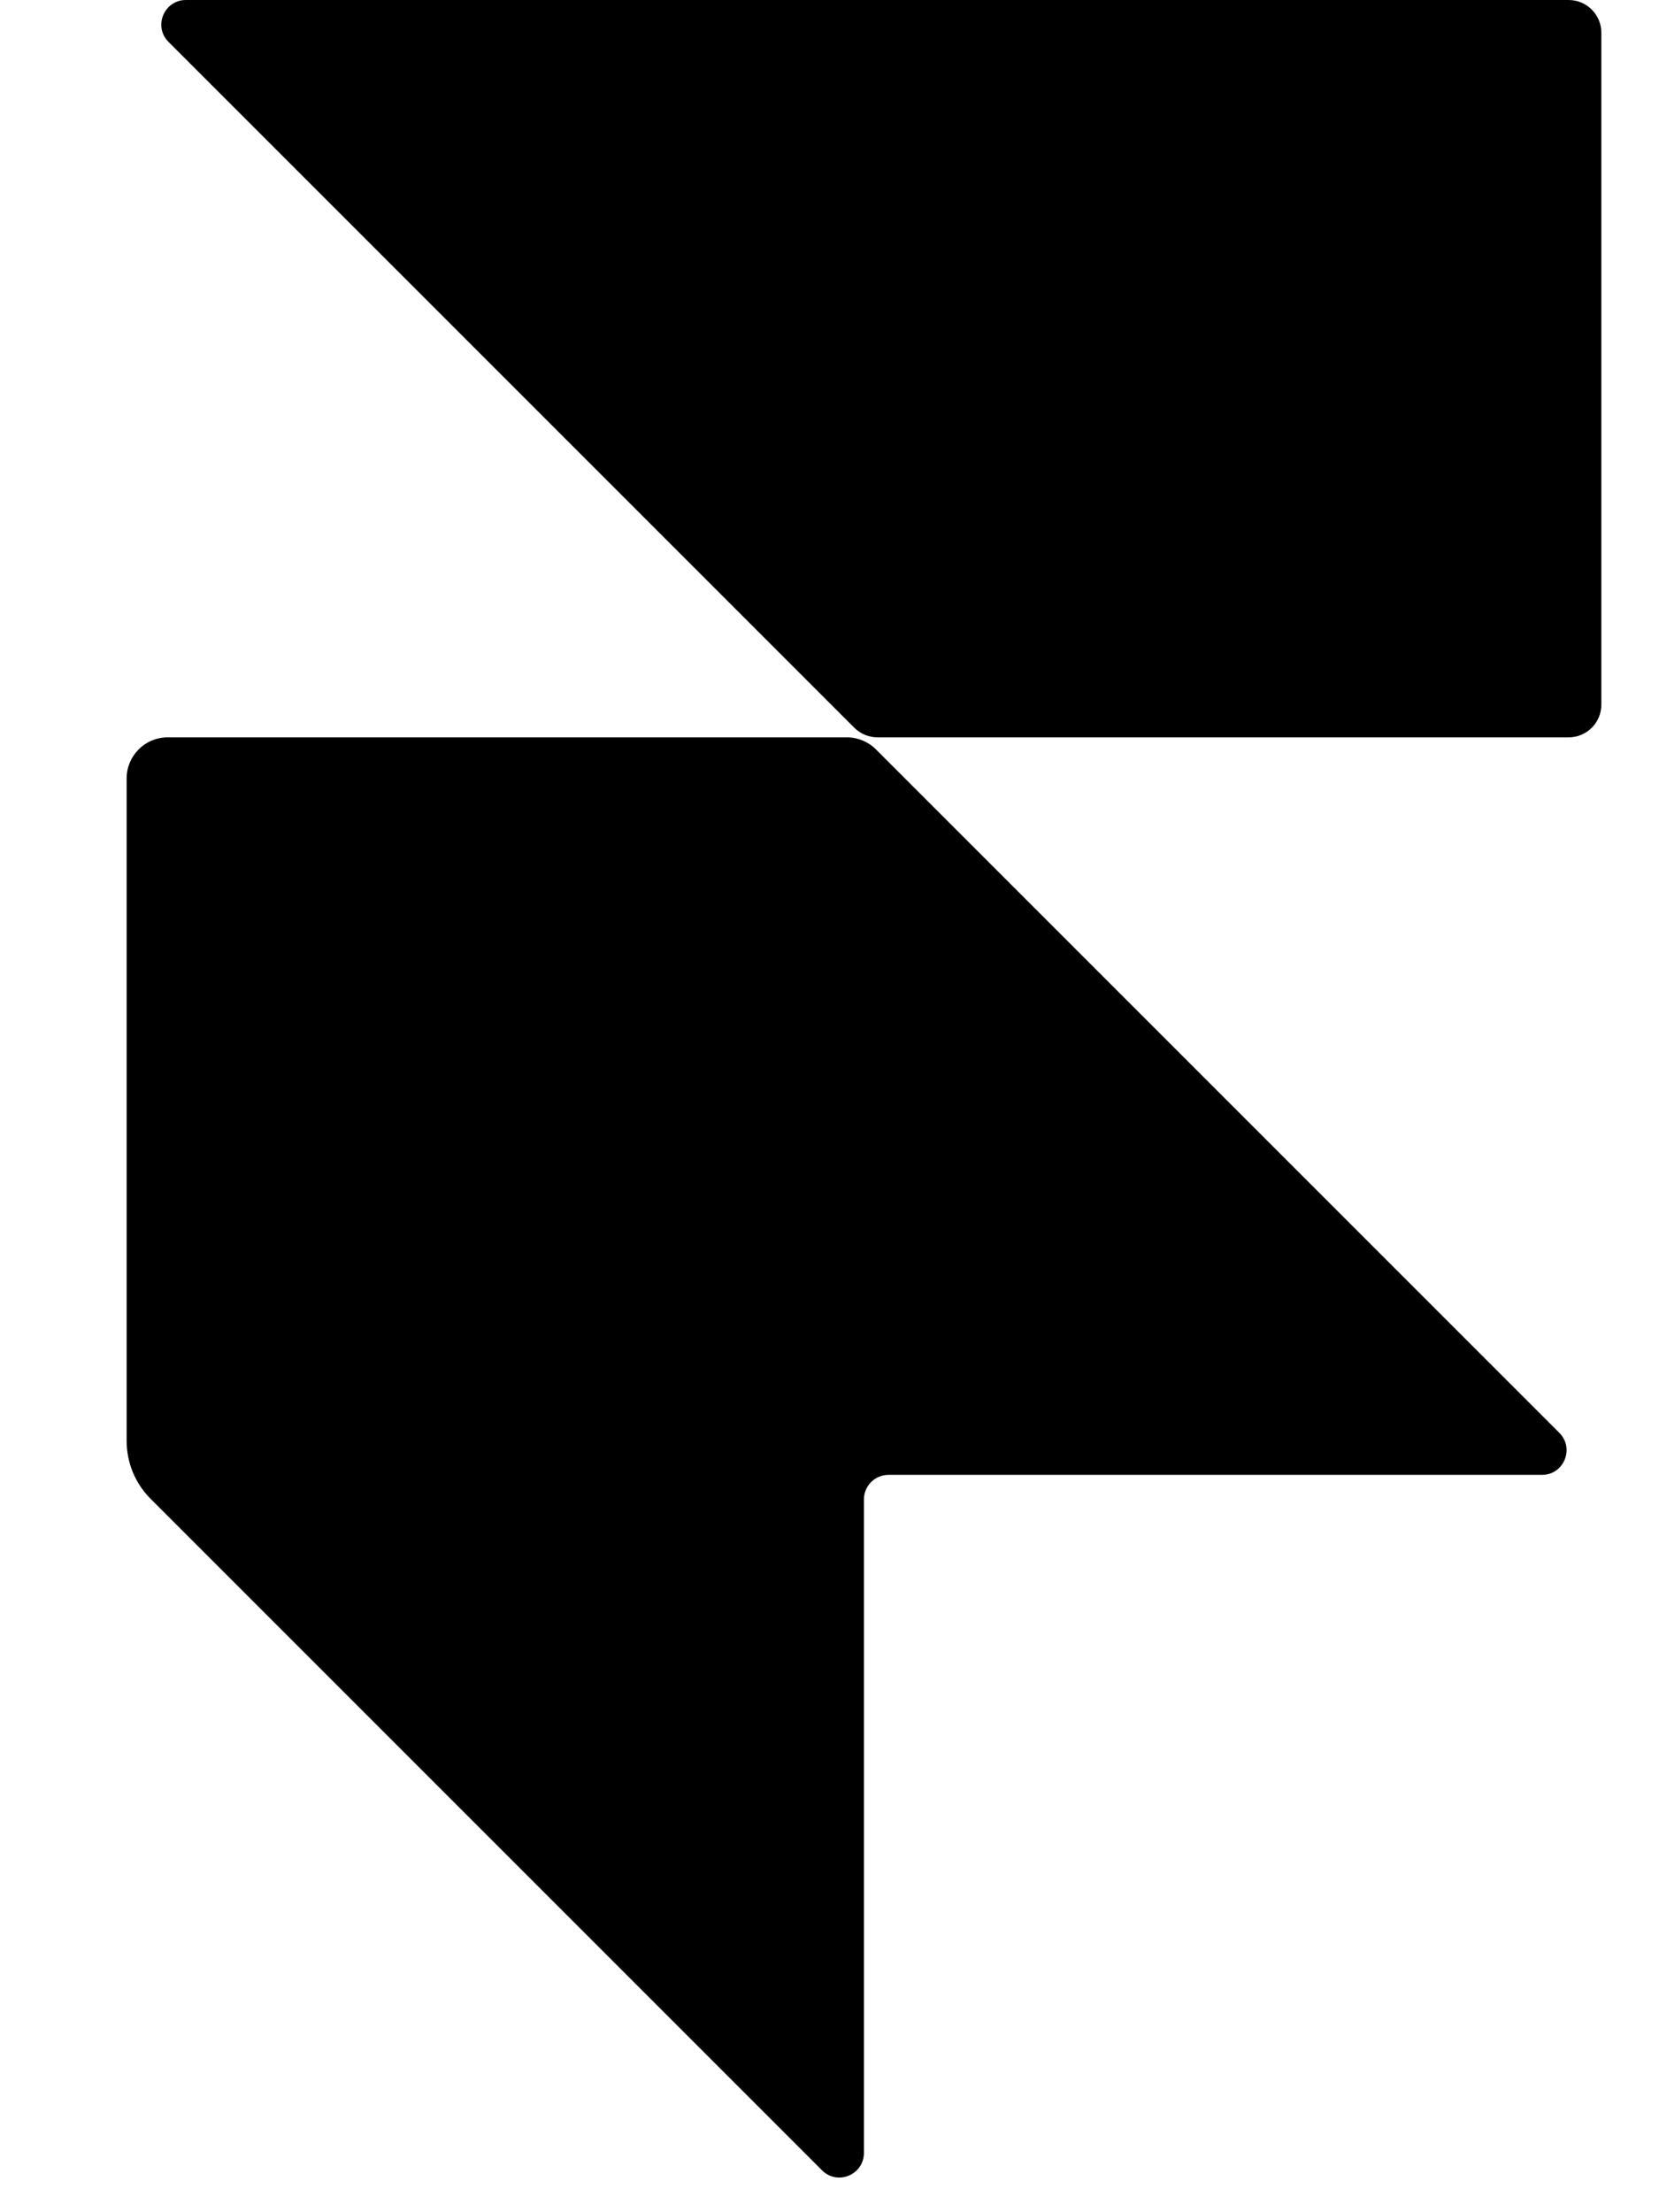 <svg width="12" height="16" viewBox="0 0 12 16" fill="none" xmlns="http://www.w3.org/2000/svg">
<g clip-path="url(#clip0_2_7228)">
<path d="M11.346 0C11.477 0 11.583 0.106 11.583 0.237V5.096C11.583 5.227 11.477 5.333 11.346 5.333H6.348C6.285 5.333 6.224 5.308 6.18 5.264L1.219 0.303C1.107 0.191 1.187 0 1.345 0H11.346Z" fill="black"/>
<path d="M0.916 5.63C0.916 5.466 1.049 5.333 1.212 5.333H6.127C6.205 5.333 6.281 5.365 6.336 5.42L11.279 10.363C11.391 10.475 11.312 10.667 11.154 10.667H6.427C6.329 10.667 6.249 10.746 6.249 10.845V15.571C6.249 15.729 6.058 15.809 5.946 15.697L1.09 10.841C0.978 10.729 0.916 10.579 0.916 10.421V5.63Z" fill="black"/>
</g>
<defs>
<clipPath id="clip0_2_7228">
<rect width="10.667" height="16" fill="white" transform="translate(0.916)"/>
</clipPath>
</defs>
</svg>
